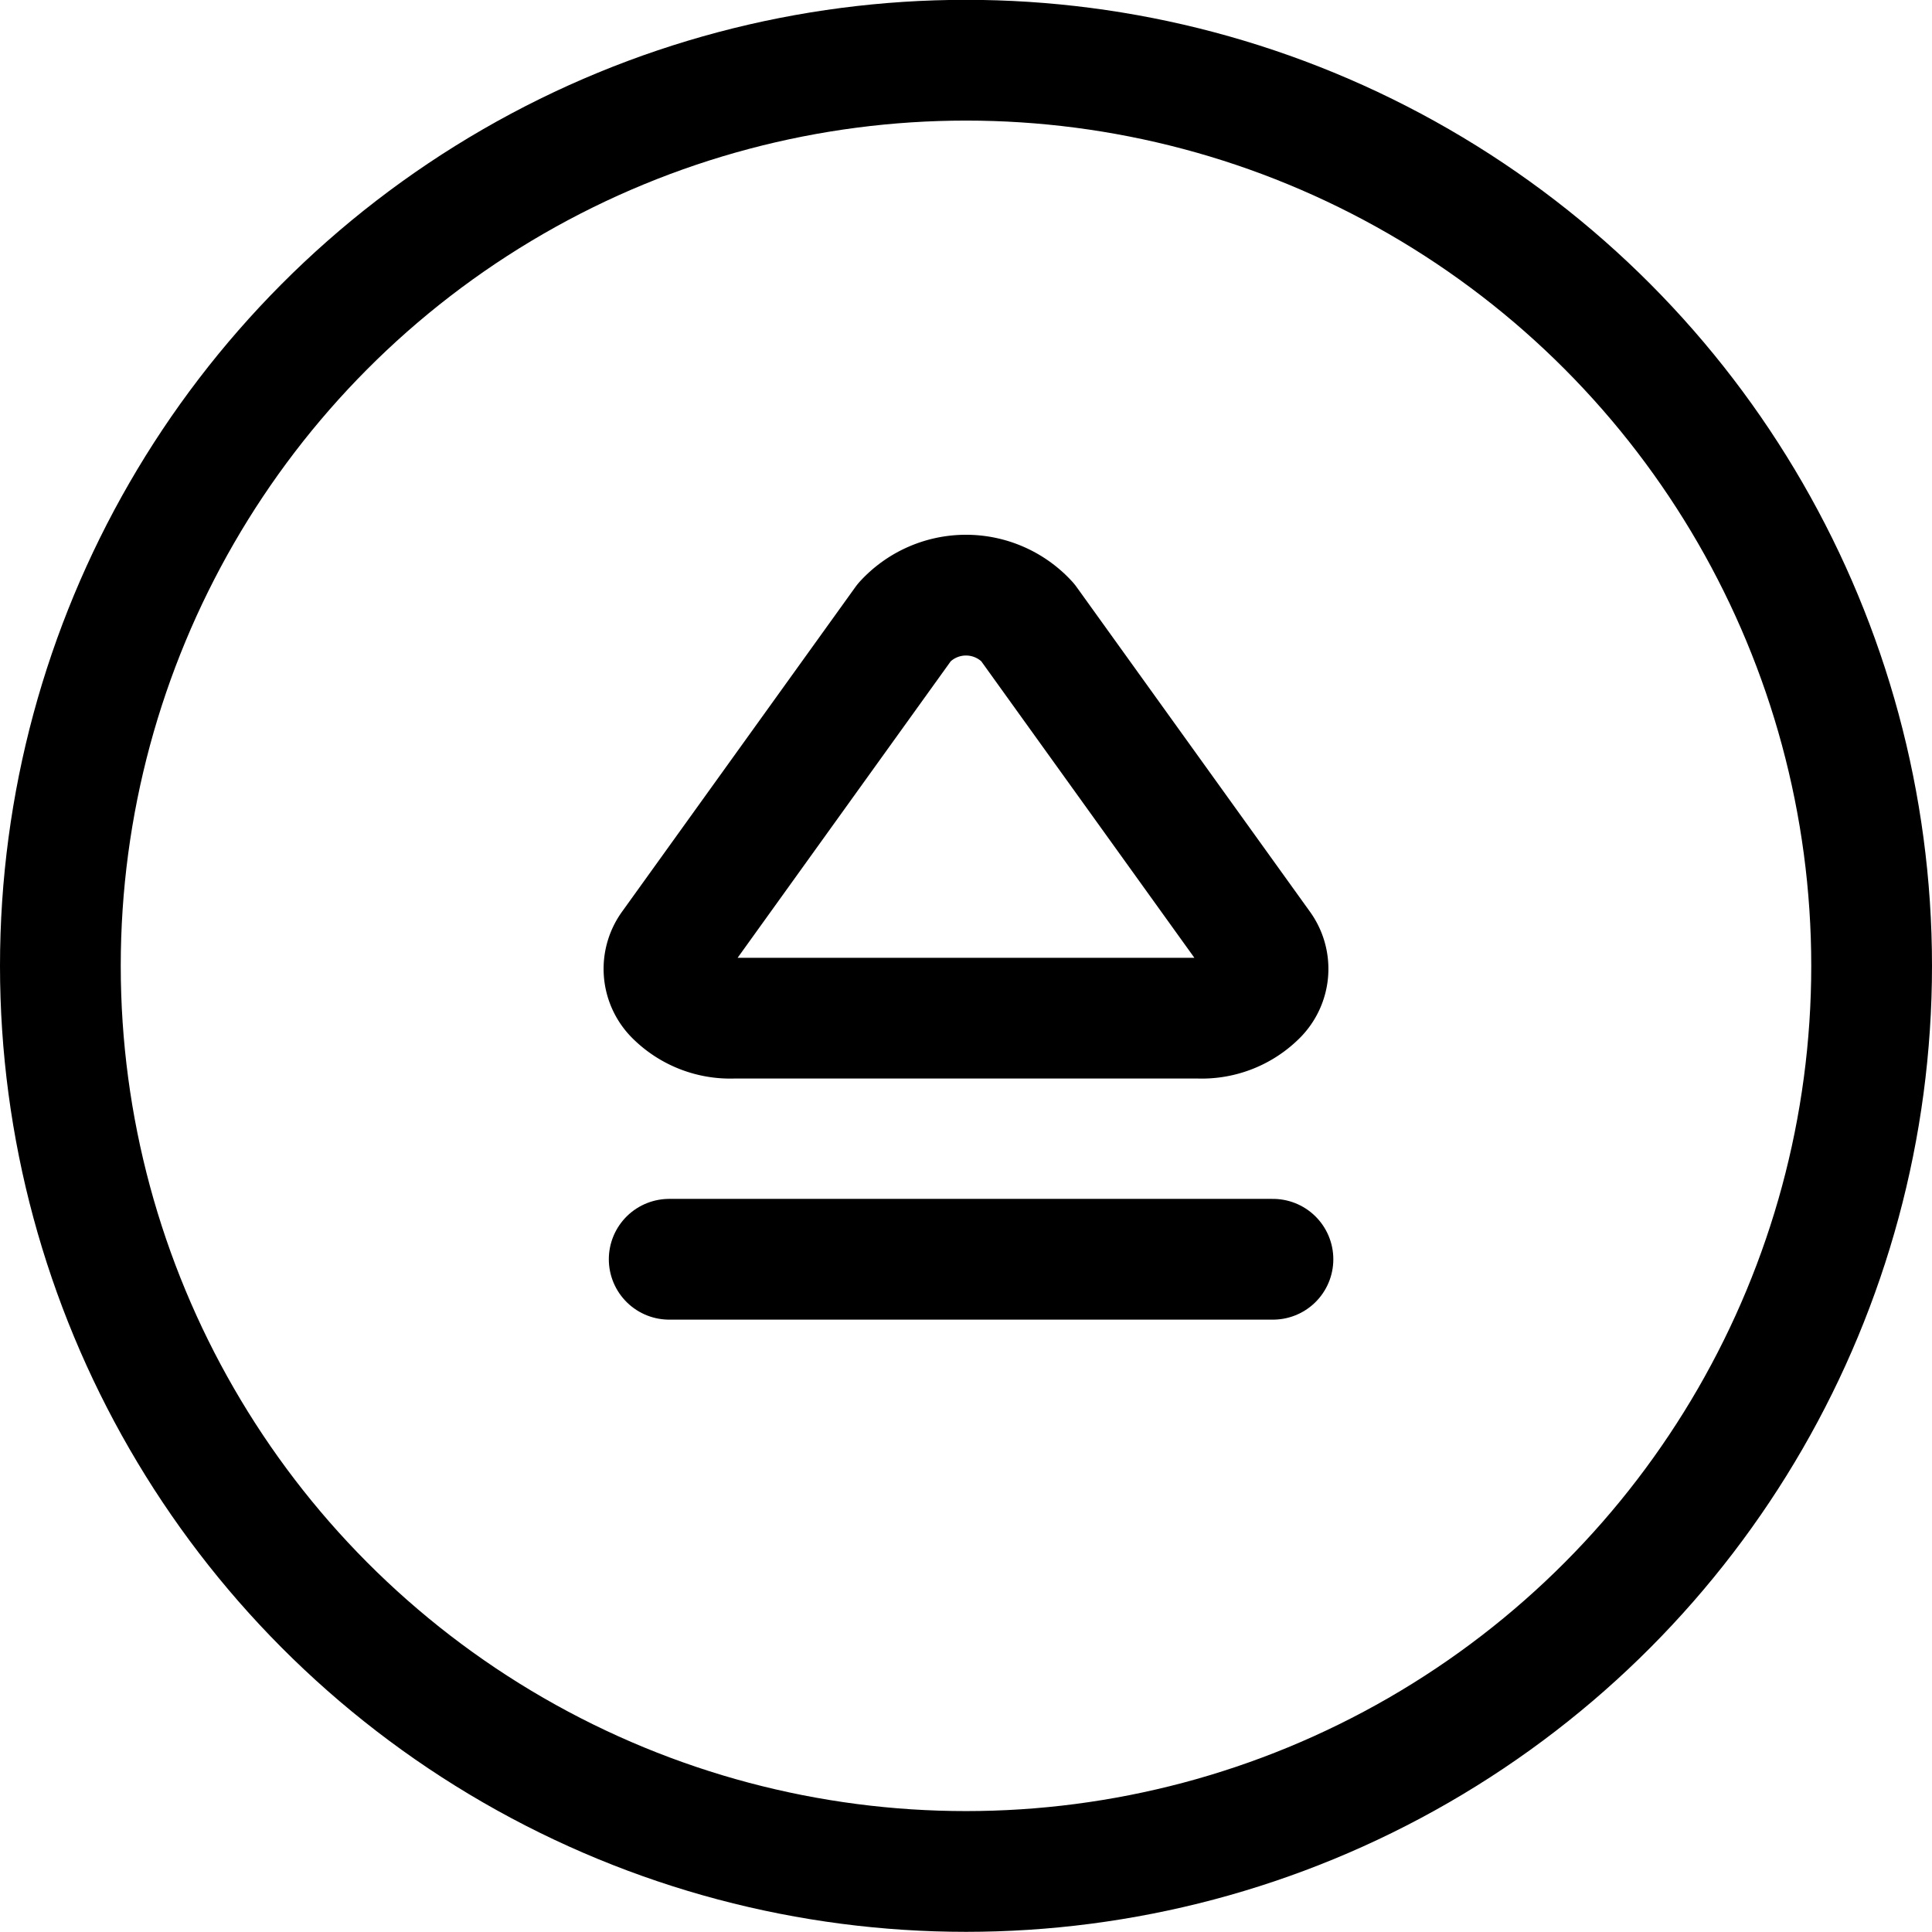 <svg xmlns="http://www.w3.org/2000/svg" viewBox="0 0 24 24"><defs><style>.a{fill:none;stroke:#000;stroke-linecap:round;stroke-linejoin:round;stroke-width:1.5px;}</style></defs><title>eject-button</title><path class="a" d="M8.34,11.758a.465.465,0,0,0,.038.6.971.971,0,0,0,.728.29h5.788a.971.971,0,0,0,.728-.29.465.465,0,0,0,.038-.6L12.765,7.73a1.037,1.037,0,0,0-1.53,0Z"/><circle class="a" cx="12" cy="11.998" r="11.25"/><line class="a" x1="15.813" y1="15.643" x2="8.313" y2="15.643"/></svg>
